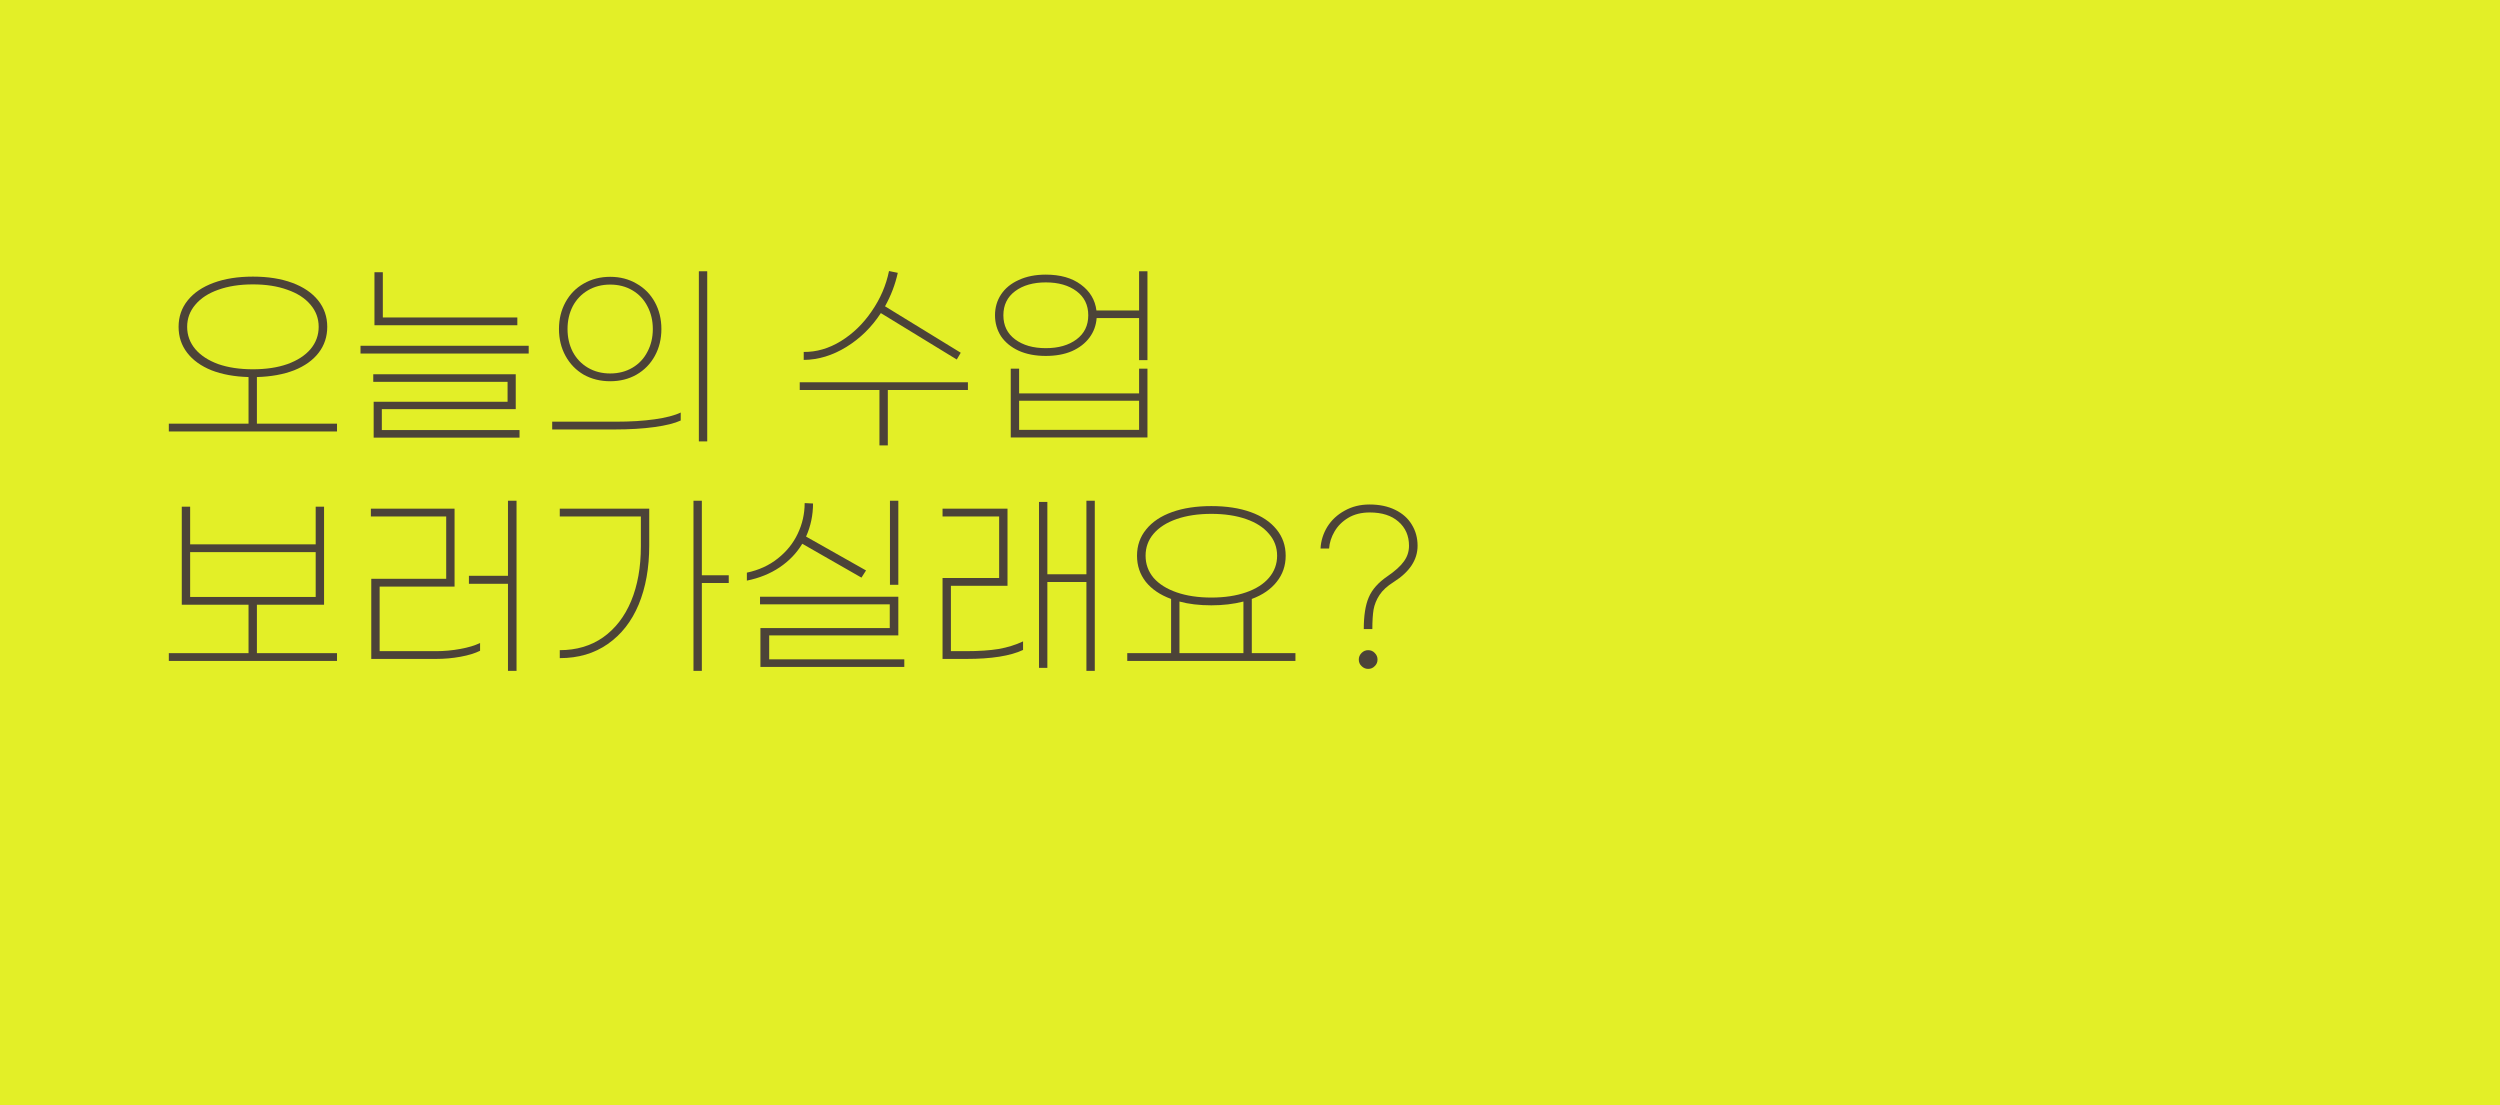 <svg width="414" height="183" viewBox="0 0 414 183" fill="none" xmlns="http://www.w3.org/2000/svg">
<path d="M0 0H414V183H0V0Z" fill="#E3EF27"/>
<path d="M55.809 70.162V71.449H27.957V70.162H41.157V62.44C38.825 62.374 36.779 62 35.019 61.318C33.281 60.614 31.939 59.646 30.993 58.414C30.047 57.182 29.574 55.752 29.574 54.124C29.574 52.452 30.08 50.989 31.092 49.735C32.104 48.481 33.534 47.513 35.382 46.831C37.23 46.149 39.397 45.808 41.883 45.808C44.369 45.808 46.536 46.149 48.384 46.831C50.232 47.513 51.662 48.481 52.674 49.735C53.686 50.989 54.192 52.452 54.192 54.124C54.192 55.752 53.719 57.182 52.773 58.414C51.827 59.646 50.474 60.614 48.714 61.318C46.954 62 44.897 62.374 42.543 62.44V70.162H55.809ZM30.993 54.124C30.993 55.51 31.444 56.742 32.346 57.82C33.248 58.876 34.513 59.701 36.141 60.295C37.791 60.867 39.705 61.153 41.883 61.153C44.061 61.153 45.964 60.867 47.592 60.295C49.242 59.701 50.518 58.876 51.42 57.82C52.322 56.742 52.773 55.51 52.773 54.124C52.773 52.738 52.322 51.517 51.42 50.461C50.518 49.383 49.242 48.558 47.592 47.986C45.964 47.392 44.061 47.095 41.883 47.095C39.705 47.095 37.791 47.392 36.141 47.986C34.513 48.558 33.248 49.383 32.346 50.461C31.444 51.517 30.993 52.738 30.993 54.124Z" fill="#4C4338"/>
<path d="M63.396 52.573H85.671V53.86H62.01V45.082H63.396V52.573ZM87.552 58.546H59.7V57.259H87.552V58.546ZM85.407 67.753H63.231V71.218H86.034V72.472H61.878V66.532H84.054V63.232H61.812V61.978H85.407V67.753Z" fill="#4C4338"/>
<path d="M117.117 73.099H115.731V44.917H117.117V73.099ZM101.046 45.841C102.674 45.841 104.126 46.215 105.402 46.963C106.7 47.689 107.712 48.712 108.438 50.032C109.164 51.352 109.527 52.837 109.527 54.487C109.527 56.137 109.164 57.622 108.438 58.942C107.712 60.262 106.7 61.296 105.402 62.044C104.126 62.77 102.674 63.133 101.046 63.133C99.418 63.133 97.955 62.77 96.657 62.044C95.381 61.296 94.38 60.262 93.654 58.942C92.928 57.622 92.565 56.137 92.565 54.487C92.565 52.837 92.928 51.352 93.654 50.032C94.38 48.712 95.381 47.689 96.657 46.963C97.955 46.215 99.418 45.841 101.046 45.841ZM101.046 47.128C99.66 47.128 98.428 47.447 97.35 48.085C96.272 48.723 95.436 49.603 94.842 50.725C94.27 51.847 93.984 53.101 93.984 54.487C93.984 55.873 94.27 57.127 94.842 58.249C95.436 59.371 96.272 60.251 97.35 60.889C98.428 61.527 99.66 61.846 101.046 61.846C102.432 61.846 103.664 61.527 104.742 60.889C105.82 60.251 106.645 59.371 107.217 58.249C107.811 57.127 108.108 55.873 108.108 54.487C108.108 53.101 107.811 51.847 107.217 50.725C106.645 49.603 105.82 48.723 104.742 48.085C103.664 47.447 102.432 47.128 101.046 47.128ZM112.728 69.634C111.738 70.096 110.286 70.459 108.372 70.723C106.458 70.987 104.247 71.119 101.739 71.119H91.443V69.832H101.937C104.401 69.832 106.557 69.7 108.405 69.436C110.275 69.172 111.716 68.798 112.728 68.314V69.634Z" fill="#4C4338"/>
<path d="M145.867 51.847C144.349 54.179 142.446 56.049 140.158 57.457C137.87 58.865 135.516 59.58 133.096 59.602V58.282C135.208 58.304 137.254 57.71 139.234 56.5C141.236 55.268 142.941 53.618 144.349 51.55C145.779 49.482 146.736 47.26 147.22 44.884L148.672 45.181C148.254 47.095 147.55 48.943 146.56 50.725L159.1 58.414L158.44 59.536L145.867 51.847ZM160.288 64.585H147.022V73.759H145.636V64.585H132.436V63.298H160.288V64.585Z" fill="#4C4338"/>
<path d="M190.018 44.917V59.635H188.632V52.672H181.603C181.515 53.882 181.119 54.96 180.415 55.906C179.711 56.852 178.743 57.6 177.511 58.15C176.279 58.678 174.838 58.942 173.188 58.942C171.472 58.942 169.976 58.656 168.7 58.084C167.424 57.49 166.445 56.687 165.763 55.675C165.103 54.641 164.773 53.486 164.773 52.21C164.773 50.934 165.103 49.79 165.763 48.778C166.445 47.744 167.424 46.941 168.7 46.369C169.976 45.775 171.472 45.478 173.188 45.478C175.586 45.478 177.522 46.028 178.996 47.128C180.492 48.228 181.35 49.658 181.57 51.418H188.632V44.917H190.018ZM173.188 57.655C175.278 57.655 176.972 57.171 178.27 56.203C179.568 55.235 180.217 53.904 180.217 52.21C180.217 50.516 179.568 49.185 178.27 48.217C176.972 47.249 175.278 46.765 173.188 46.765C171.098 46.765 169.404 47.249 168.106 48.217C166.808 49.185 166.159 50.516 166.159 52.21C166.159 53.904 166.808 55.235 168.106 56.203C169.404 57.171 171.098 57.655 173.188 57.655ZM188.632 61.054H190.018V72.439H167.38V61.054H168.766V65.146H188.632V61.054ZM188.632 71.185V66.367H168.766V71.185H188.632Z" fill="#4C4338"/>
<path d="M55.809 108.162V109.449H27.957V108.162H41.157V100.143H30.102V83.907H31.488V90.144H52.278V83.907H53.664V100.143H42.543V108.162H55.809ZM31.488 98.856H52.278V91.431H31.488V98.856Z" fill="#4C4338"/>
<path d="M85.539 82.917V111.099H84.12V96.678H77.652V95.358H84.12V82.917H85.539ZM72.207 107.832C73.549 107.832 74.88 107.711 76.2 107.469C77.542 107.227 78.642 106.897 79.5 106.479V107.766C78.664 108.184 77.586 108.514 76.266 108.756C74.946 108.998 73.593 109.119 72.207 109.119H61.482V95.853H73.89V85.524H61.416V84.237H75.276V97.14H62.868V107.832H72.207Z" fill="#4C4338"/>
<path d="M120.681 96.546H116.226V111.099H114.84V82.917H116.226V95.259H120.681V96.546ZM92.697 84.237H107.514V90.342C107.514 94.038 106.931 97.294 105.765 100.11C104.599 102.904 102.894 105.082 100.65 106.644C98.428 108.206 95.777 108.987 92.697 108.987V107.667C95.447 107.667 97.834 106.963 99.858 105.555C101.882 104.125 103.433 102.123 104.511 99.549C105.589 96.953 106.128 93.928 106.128 90.474V85.524H92.697V84.237Z" fill="#4C4338"/>
<path d="M148.762 96.843H147.376V82.917H148.762V96.843ZM132.856 90.045C131.932 91.585 130.689 92.883 129.127 93.939C127.565 94.995 125.75 95.732 123.682 96.15V94.83C125.662 94.412 127.367 93.631 128.797 92.487C130.249 91.343 131.349 89.979 132.097 88.395C132.867 86.789 133.252 85.095 133.252 83.313L134.638 83.379C134.638 85.315 134.253 87.141 133.483 88.857L143.416 94.467L142.657 95.655L132.856 90.045ZM149.752 109.185V110.439H125.926V104.004H147.343V100.077H125.86V98.823H148.762V105.225H127.378V109.185H149.752Z" fill="#4C4338"/>
<path d="M181.297 82.917V111.099H179.911V96.381H173.443V110.604H172.057V83.115H173.443V95.094H179.911V82.917H181.297ZM159.946 107.832C162.102 107.832 163.917 107.711 165.391 107.469C166.865 107.205 168.207 106.787 169.417 106.215V107.634C167.305 108.624 164.181 109.119 160.045 109.119H156.085V95.721H165.457V85.524H156.085V84.237H166.843V97.008H157.471V107.832H159.946Z" fill="#4C4338"/>
<path d="M214.525 108.162V109.449H186.673V108.162H193.933V99.186C192.129 98.526 190.732 97.58 189.742 96.348C188.774 95.116 188.29 93.675 188.29 92.025C188.29 90.353 188.796 88.901 189.808 87.669C190.82 86.415 192.25 85.458 194.098 84.798C195.946 84.138 198.113 83.808 200.599 83.808C203.085 83.808 205.252 84.138 207.1 84.798C208.948 85.458 210.378 86.415 211.39 87.669C212.402 88.901 212.908 90.353 212.908 92.025C212.908 93.675 212.413 95.116 211.423 96.348C210.455 97.58 209.08 98.526 207.298 99.186V108.162H214.525ZM189.709 92.025C189.709 93.411 190.149 94.632 191.029 95.688C191.931 96.722 193.207 97.525 194.857 98.097C196.507 98.669 198.421 98.955 200.599 98.955C202.777 98.955 204.691 98.669 206.341 98.097C207.991 97.525 209.256 96.722 210.136 95.688C211.038 94.632 211.489 93.411 211.489 92.025C211.489 90.639 211.038 89.429 210.136 88.395C209.256 87.339 207.991 86.525 206.341 85.953C204.691 85.381 202.777 85.095 200.599 85.095C198.421 85.095 196.507 85.381 194.857 85.953C193.207 86.525 191.931 87.339 191.029 88.395C190.149 89.429 189.709 90.639 189.709 92.025ZM195.319 108.162H205.912V99.615C204.284 100.033 202.513 100.242 200.599 100.242C198.597 100.242 196.837 100.033 195.319 99.615V108.162Z" fill="#4C4338"/>
<path d="M225.841 104.169C225.841 101.947 226.116 100.198 226.666 98.922C227.216 97.624 228.25 96.458 229.768 95.424C231.022 94.566 231.924 93.752 232.474 92.982C233.046 92.212 233.332 91.343 233.332 90.375C233.332 88.725 232.749 87.394 231.583 86.382C230.439 85.37 228.855 84.864 226.831 84.864C225.445 84.864 224.257 85.161 223.267 85.755C222.277 86.349 221.518 87.108 220.99 88.032C220.462 88.934 220.165 89.869 220.099 90.837H218.68C218.746 89.561 219.12 88.362 219.802 87.24C220.506 86.118 221.463 85.227 222.673 84.567C223.883 83.885 225.258 83.544 226.798 83.544C228.426 83.544 229.845 83.841 231.055 84.435C232.265 85.029 233.178 85.843 233.794 86.877C234.432 87.911 234.751 89.077 234.751 90.375C234.751 92.707 233.431 94.709 230.791 96.381C229.735 97.041 228.954 97.756 228.448 98.526C227.942 99.296 227.612 100.11 227.458 100.968C227.326 101.804 227.26 102.871 227.26 104.169H225.841ZM226.567 110.769C226.149 110.769 225.786 110.615 225.478 110.307C225.17 110.021 225.016 109.658 225.016 109.218C225.016 108.8 225.17 108.437 225.478 108.129C225.786 107.821 226.149 107.667 226.567 107.667C227.007 107.667 227.37 107.821 227.656 108.129C227.964 108.437 228.118 108.8 228.118 109.218C228.118 109.658 227.964 110.021 227.656 110.307C227.37 110.615 227.007 110.769 226.567 110.769Z" fill="#4C4338"/>
</svg>
